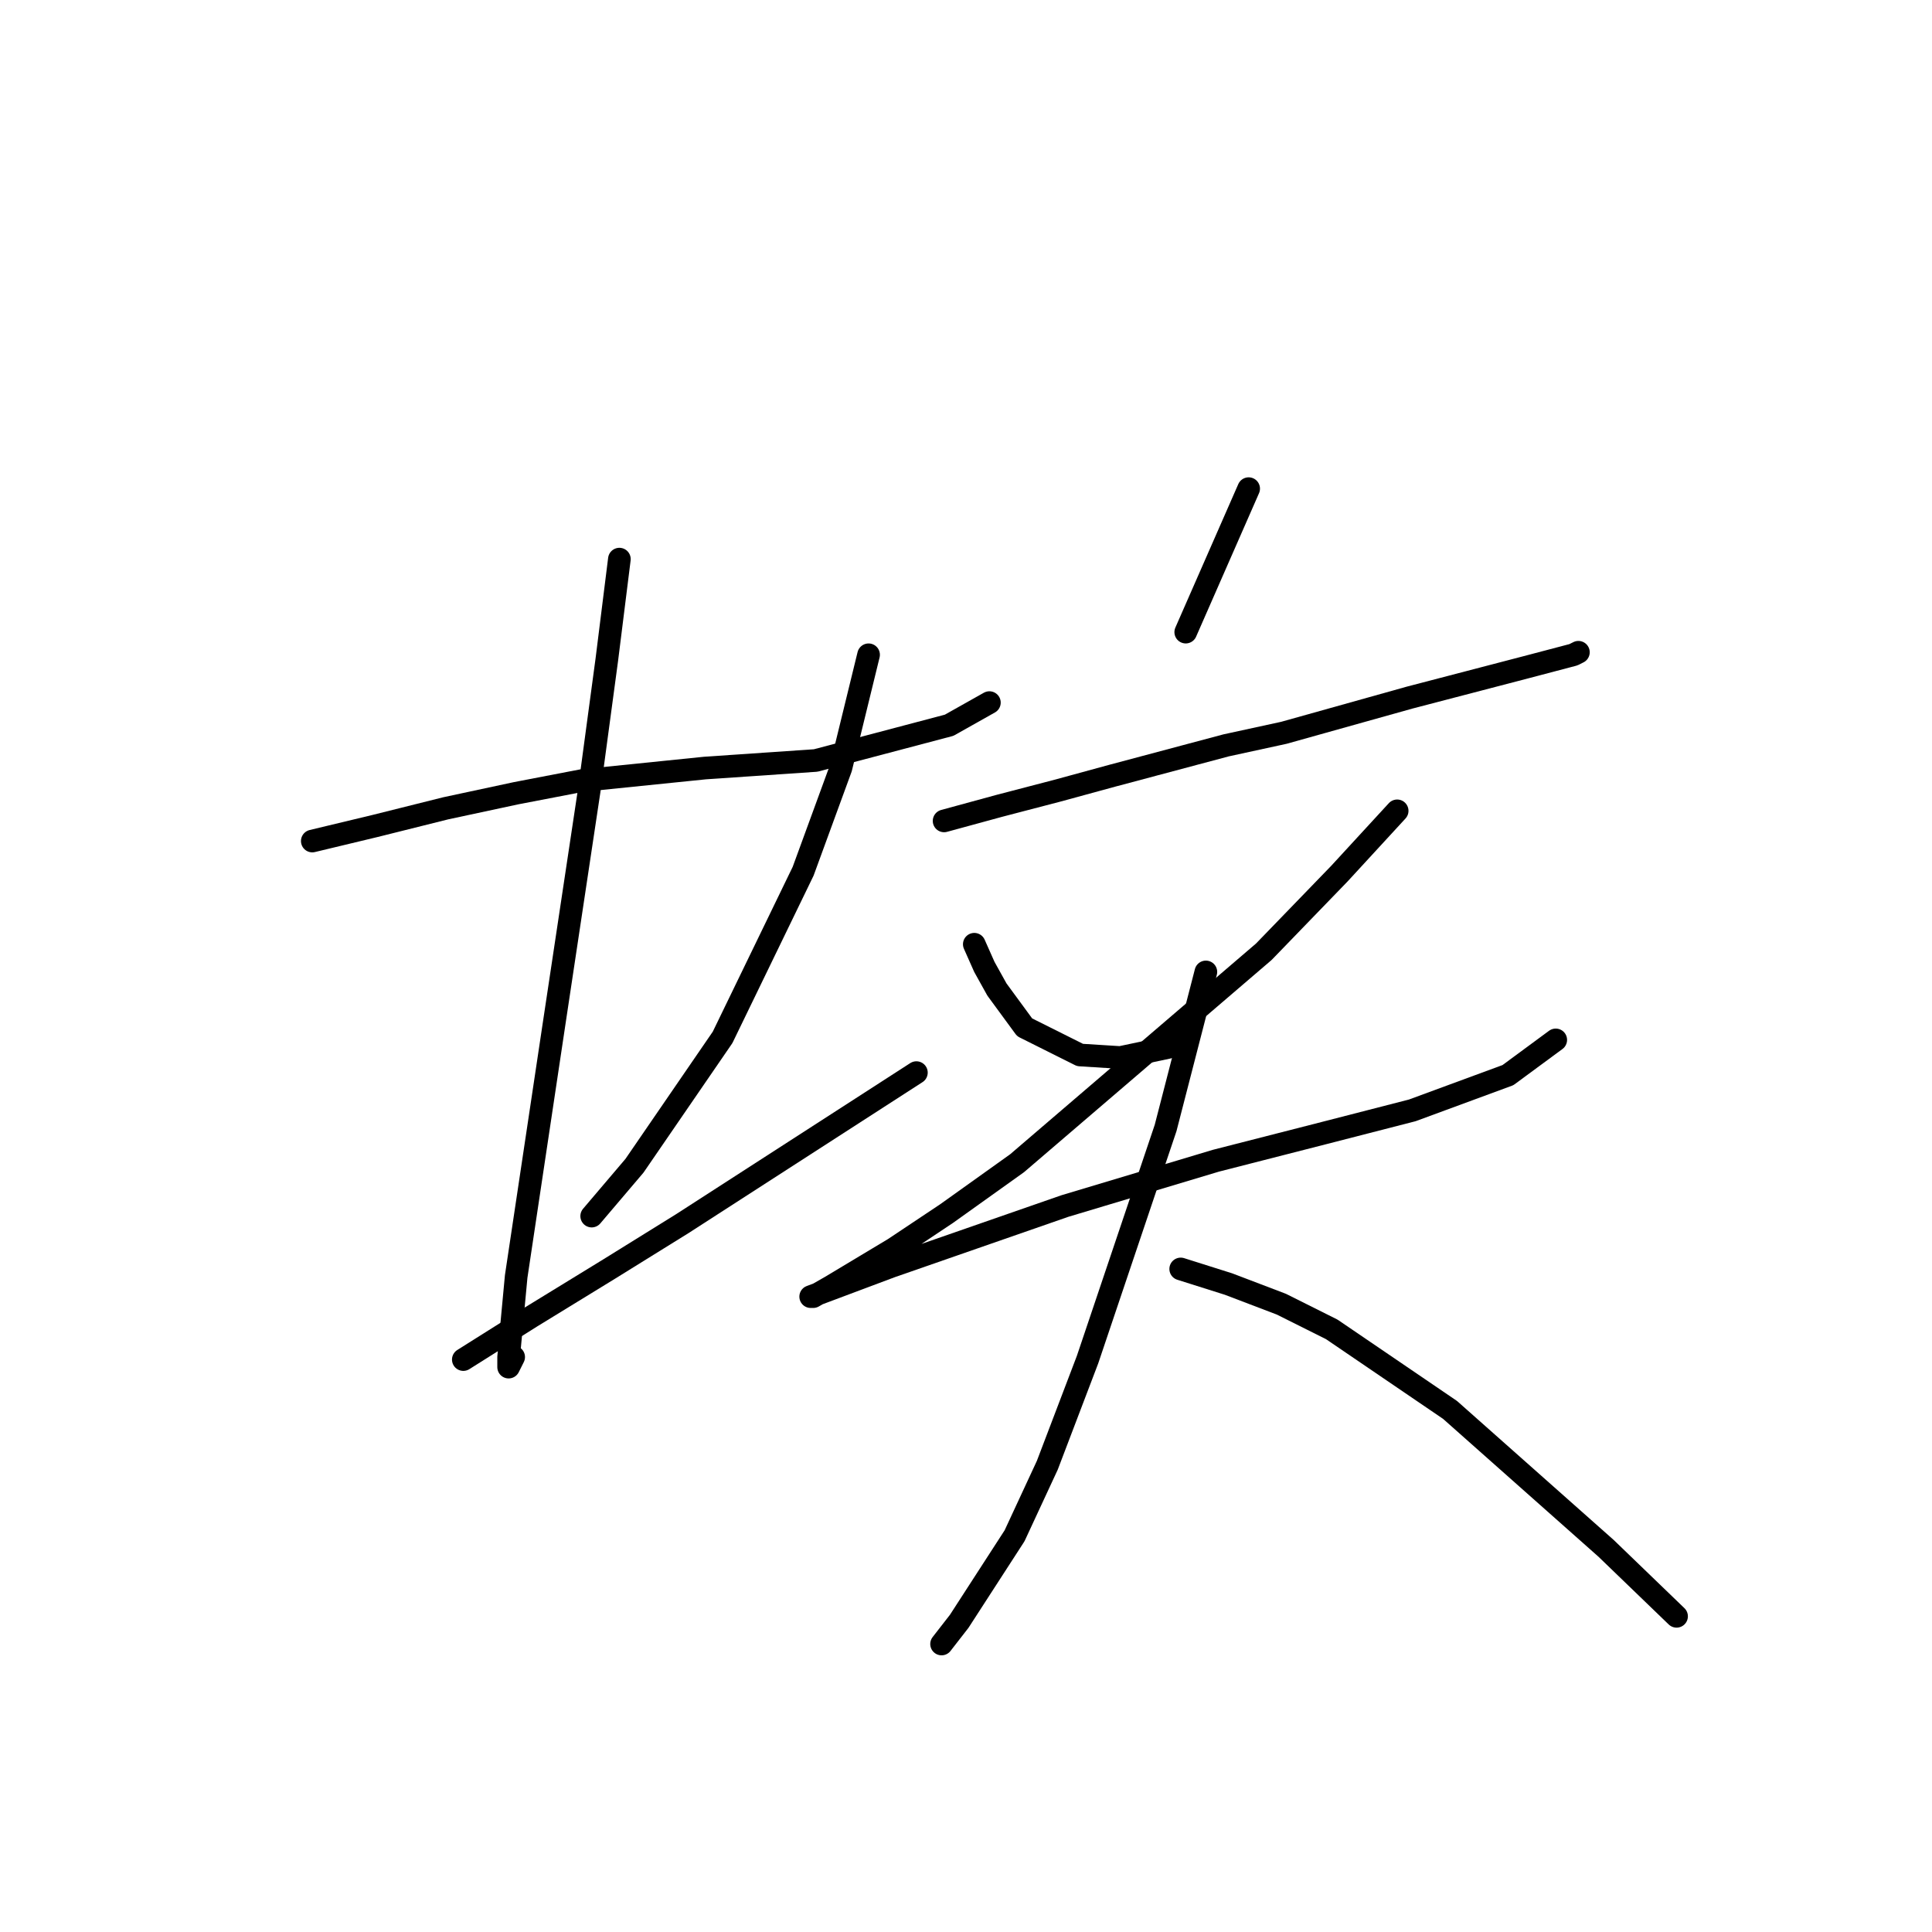 <?xml version="1.0" standalone="no"?>
    <svg width="256" height="256" xmlns="http://www.w3.org/2000/svg" version="1.1">
    <polyline stroke="black" stroke-width="3" stroke-linecap="round" fill="transparent" stroke-linejoin="round" points="41.38 111.442 49.719 109.441 59.058 107.106 68.396 105.105 77.068 103.437 93.411 101.77 108.087 100.769 125.764 96.1 131.1 93.098 131.1 93.098 " />
        <polyline stroke="black" stroke-width="3" stroke-linecap="round" fill="transparent" stroke-linejoin="round" points="82.071 74.087 80.404 87.428 78.069 104.772 73.399 135.79 68.396 169.143 67.396 179.816 67.396 181.15 68.063 179.816 68.063 179.816 " />
        <polyline stroke="black" stroke-width="3" stroke-linecap="round" fill="transparent" stroke-linejoin="round" points="115.091 86.761 111.422 101.77 106.419 115.445 95.746 137.458 84.072 154.468 78.402 161.138 78.402 161.138 " />
        <polyline stroke="black" stroke-width="3" stroke-linecap="round" fill="transparent" stroke-linejoin="round" points="61.392 180.15 70.398 174.48 80.737 168.142 90.41 162.139 121.428 142.127 121.428 142.127 " />
        <polyline stroke="black" stroke-width="3" stroke-linecap="round" fill="transparent" stroke-linejoin="round" points="165.454 64.748 157.116 83.759 157.116 83.759 " />
        <polyline stroke="black" stroke-width="3" stroke-linecap="round" fill="transparent" stroke-linejoin="round" points="125.097 108.774 132.435 106.773 140.106 104.772 147.443 102.77 162.452 98.768 170.123 97.1 186.8 92.431 202.143 88.429 208.48 86.761 209.147 86.427 209.147 86.427 " />
        <polyline stroke="black" stroke-width="3" stroke-linecap="round" fill="transparent" stroke-linejoin="round" points="129.099 125.117 130.433 128.119 132.101 131.121 135.77 136.123 143.107 139.792 148.444 140.126 154.781 138.792 154.781 138.792 " />
        <polyline stroke="black" stroke-width="3" stroke-linecap="round" fill="transparent" stroke-linejoin="round" points="185.132 107.44 177.461 115.778 167.455 126.118 134.769 154.134 125.43 160.805 118.426 165.474 110.088 170.477 107.753 171.811 107.42 171.811 118.093 167.809 141.106 159.804 161.118 153.801 175.46 150.132 187.134 147.13 199.808 142.461 206.145 137.791 206.145 137.791 " />
        <polyline stroke="black" stroke-width="3" stroke-linecap="round" fill="transparent" stroke-linejoin="round" points="159.784 128.786 154.448 149.465 144.108 180.15 138.772 194.158 134.436 203.497 127.098 214.837 124.763 217.839 124.763 217.839 " />
        <polyline stroke="black" stroke-width="3" stroke-linecap="round" fill="transparent" stroke-linejoin="round" points="156.449 168.142 162.786 170.144 169.79 172.812 176.461 176.147 192.137 186.82 212.815 205.164 222.154 214.17 222.154 214.17 " />
        </svg>